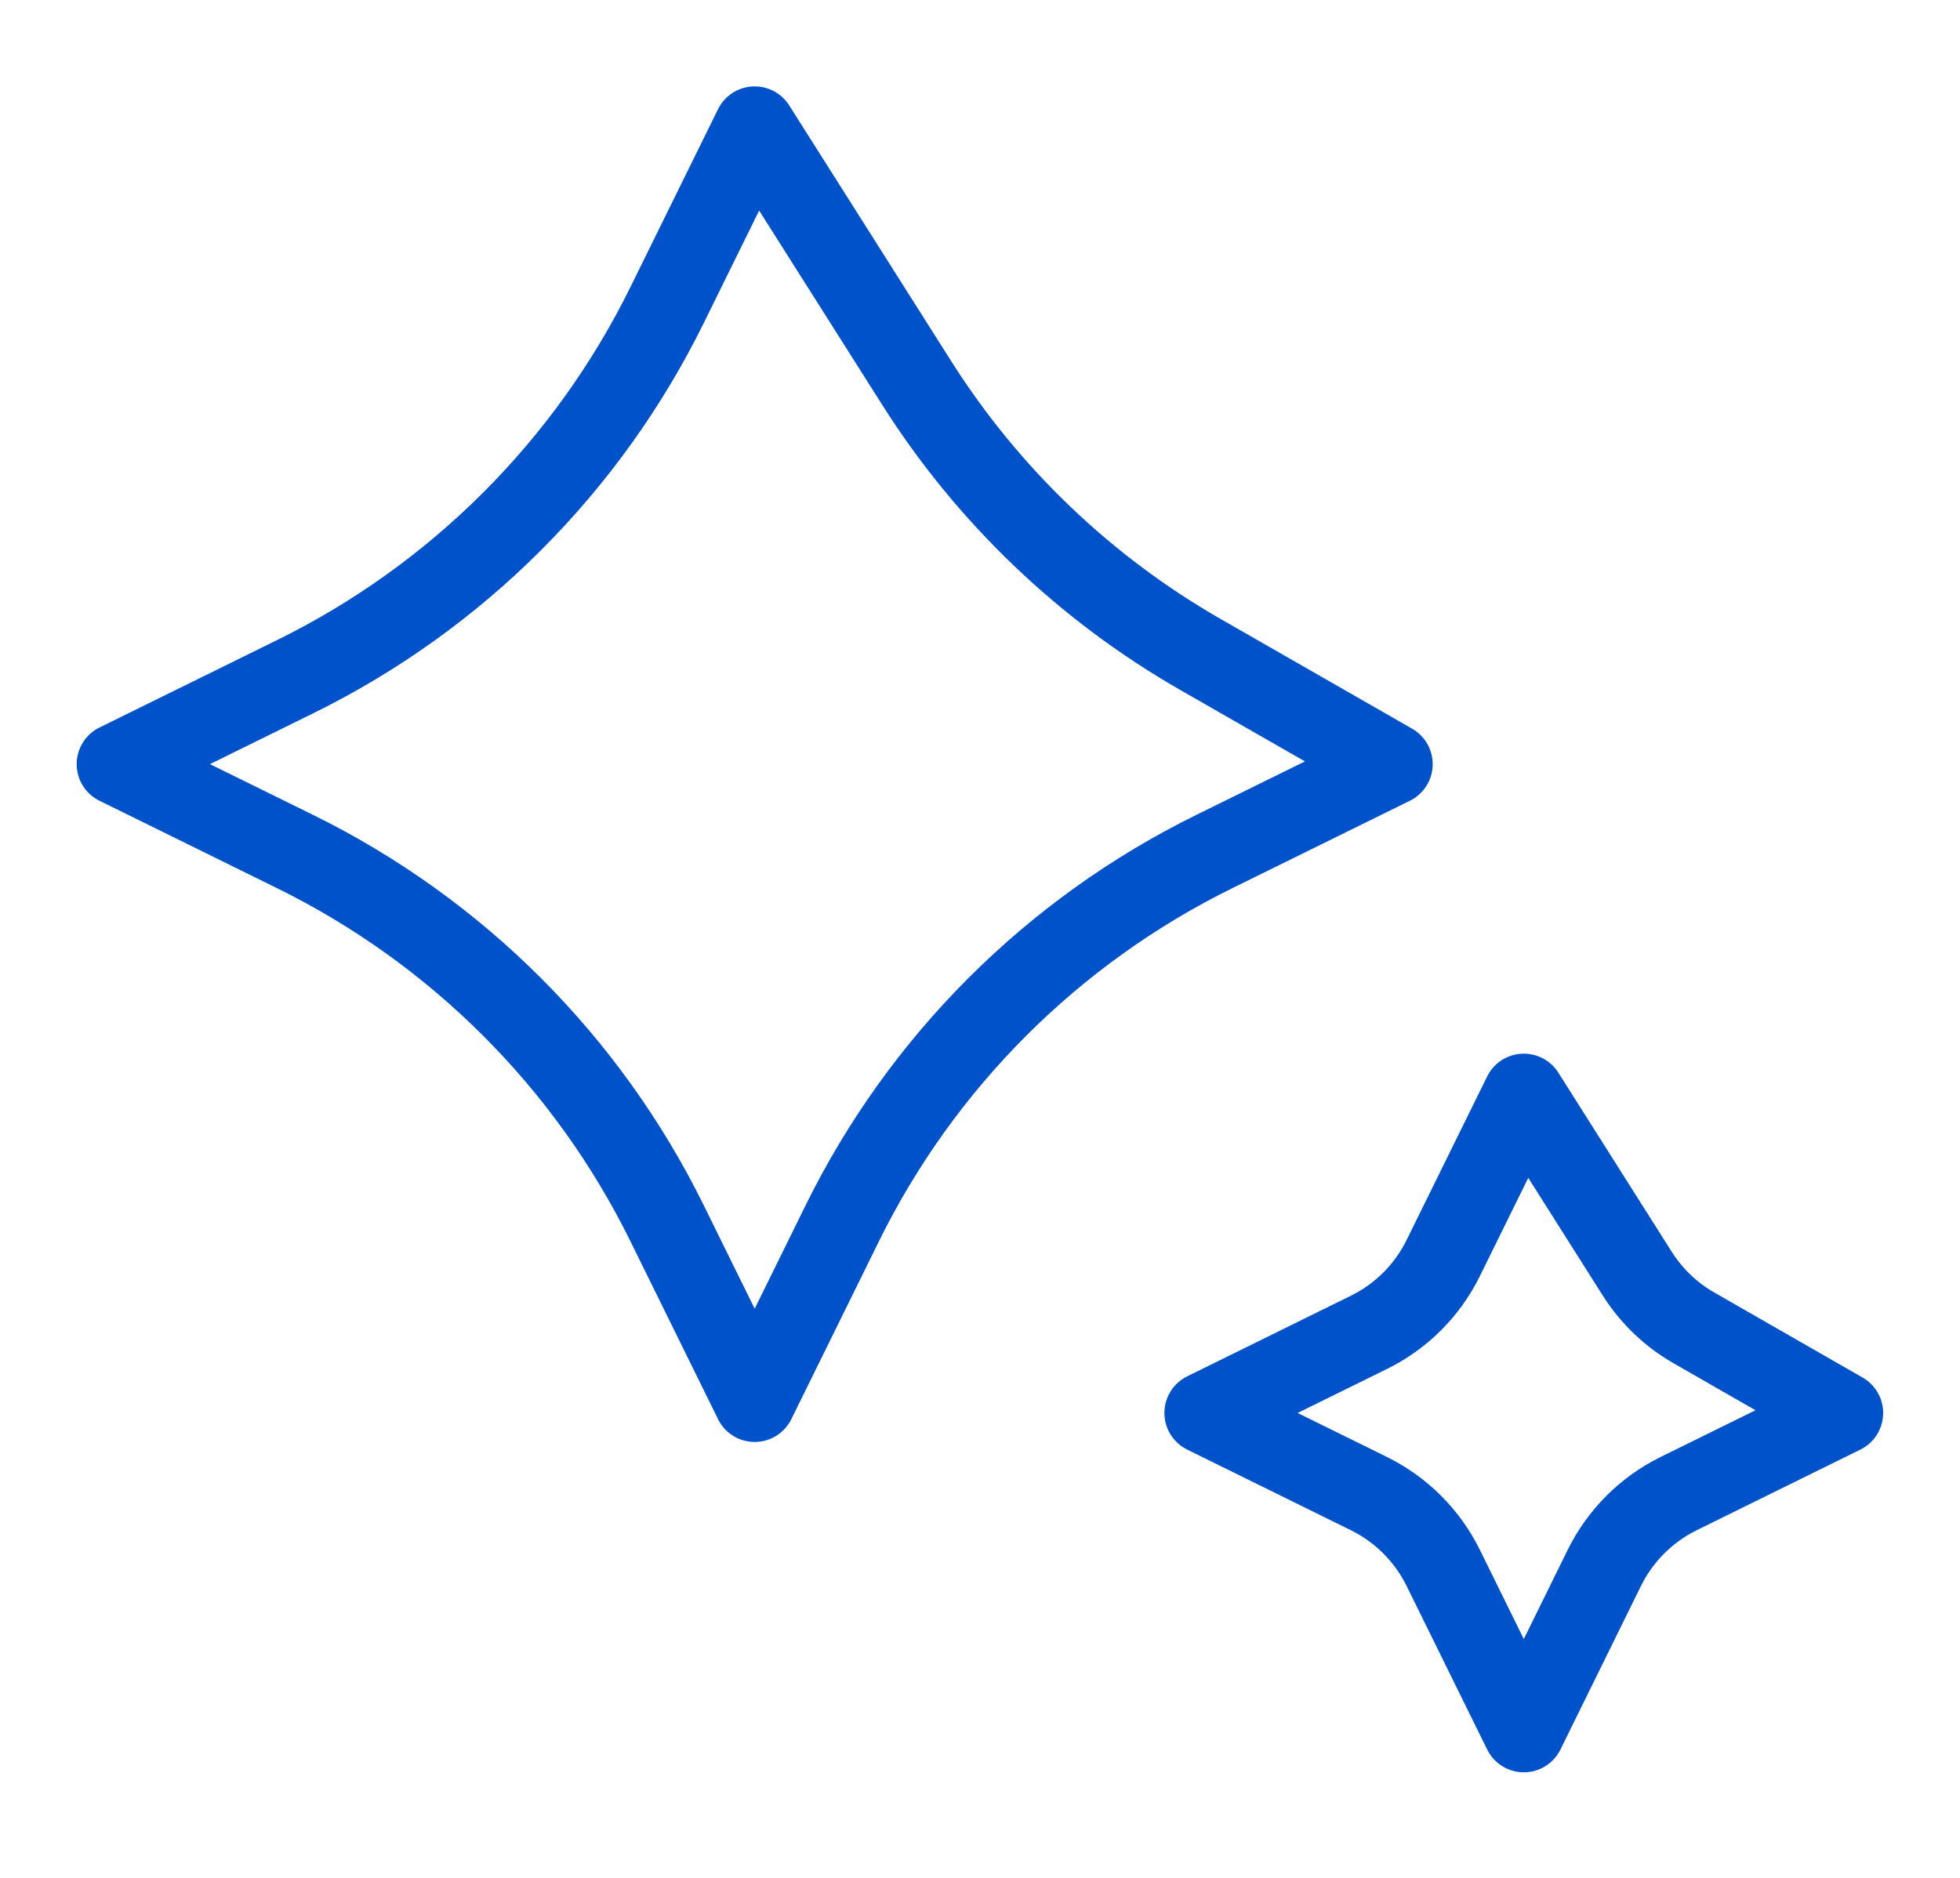 <svg width="24" height="23" viewBox="0 0 24 23" fill="none" xmlns="http://www.w3.org/2000/svg">
    <path d="M1.439 9.359L3.616 8.287C5.594 7.313 7.195 5.713 8.169 3.735L9.241 1.558L11.225 4.691C12.096 6.066 13.289 7.208 14.701 8.017L17.043 9.359L14.866 10.431C12.888 11.406 11.287 13.006 10.313 14.984L9.241 17.161L8.169 14.984C7.195 13.006 5.594 11.406 3.616 10.431L1.439 9.359Z"
          stroke="#0052CB" strokeWidth="1.5" stroke-linecap="round" stroke-linejoin="round"/>
    <path d="M14.758 17.306L16.761 16.319C17.157 16.125 17.477 15.805 17.672 15.409L18.659 13.405L20.048 15.6C20.223 15.875 20.461 16.104 20.744 16.265L22.559 17.306L20.556 18.293C20.16 18.488 19.84 18.808 19.645 19.203L18.659 21.207L17.672 19.203C17.477 18.808 17.157 18.488 16.761 18.293L14.758 17.306Z"
          stroke="#0052CB" strokeWidth="1.5" stroke-linecap="round" stroke-linejoin="round"/>
</svg>
